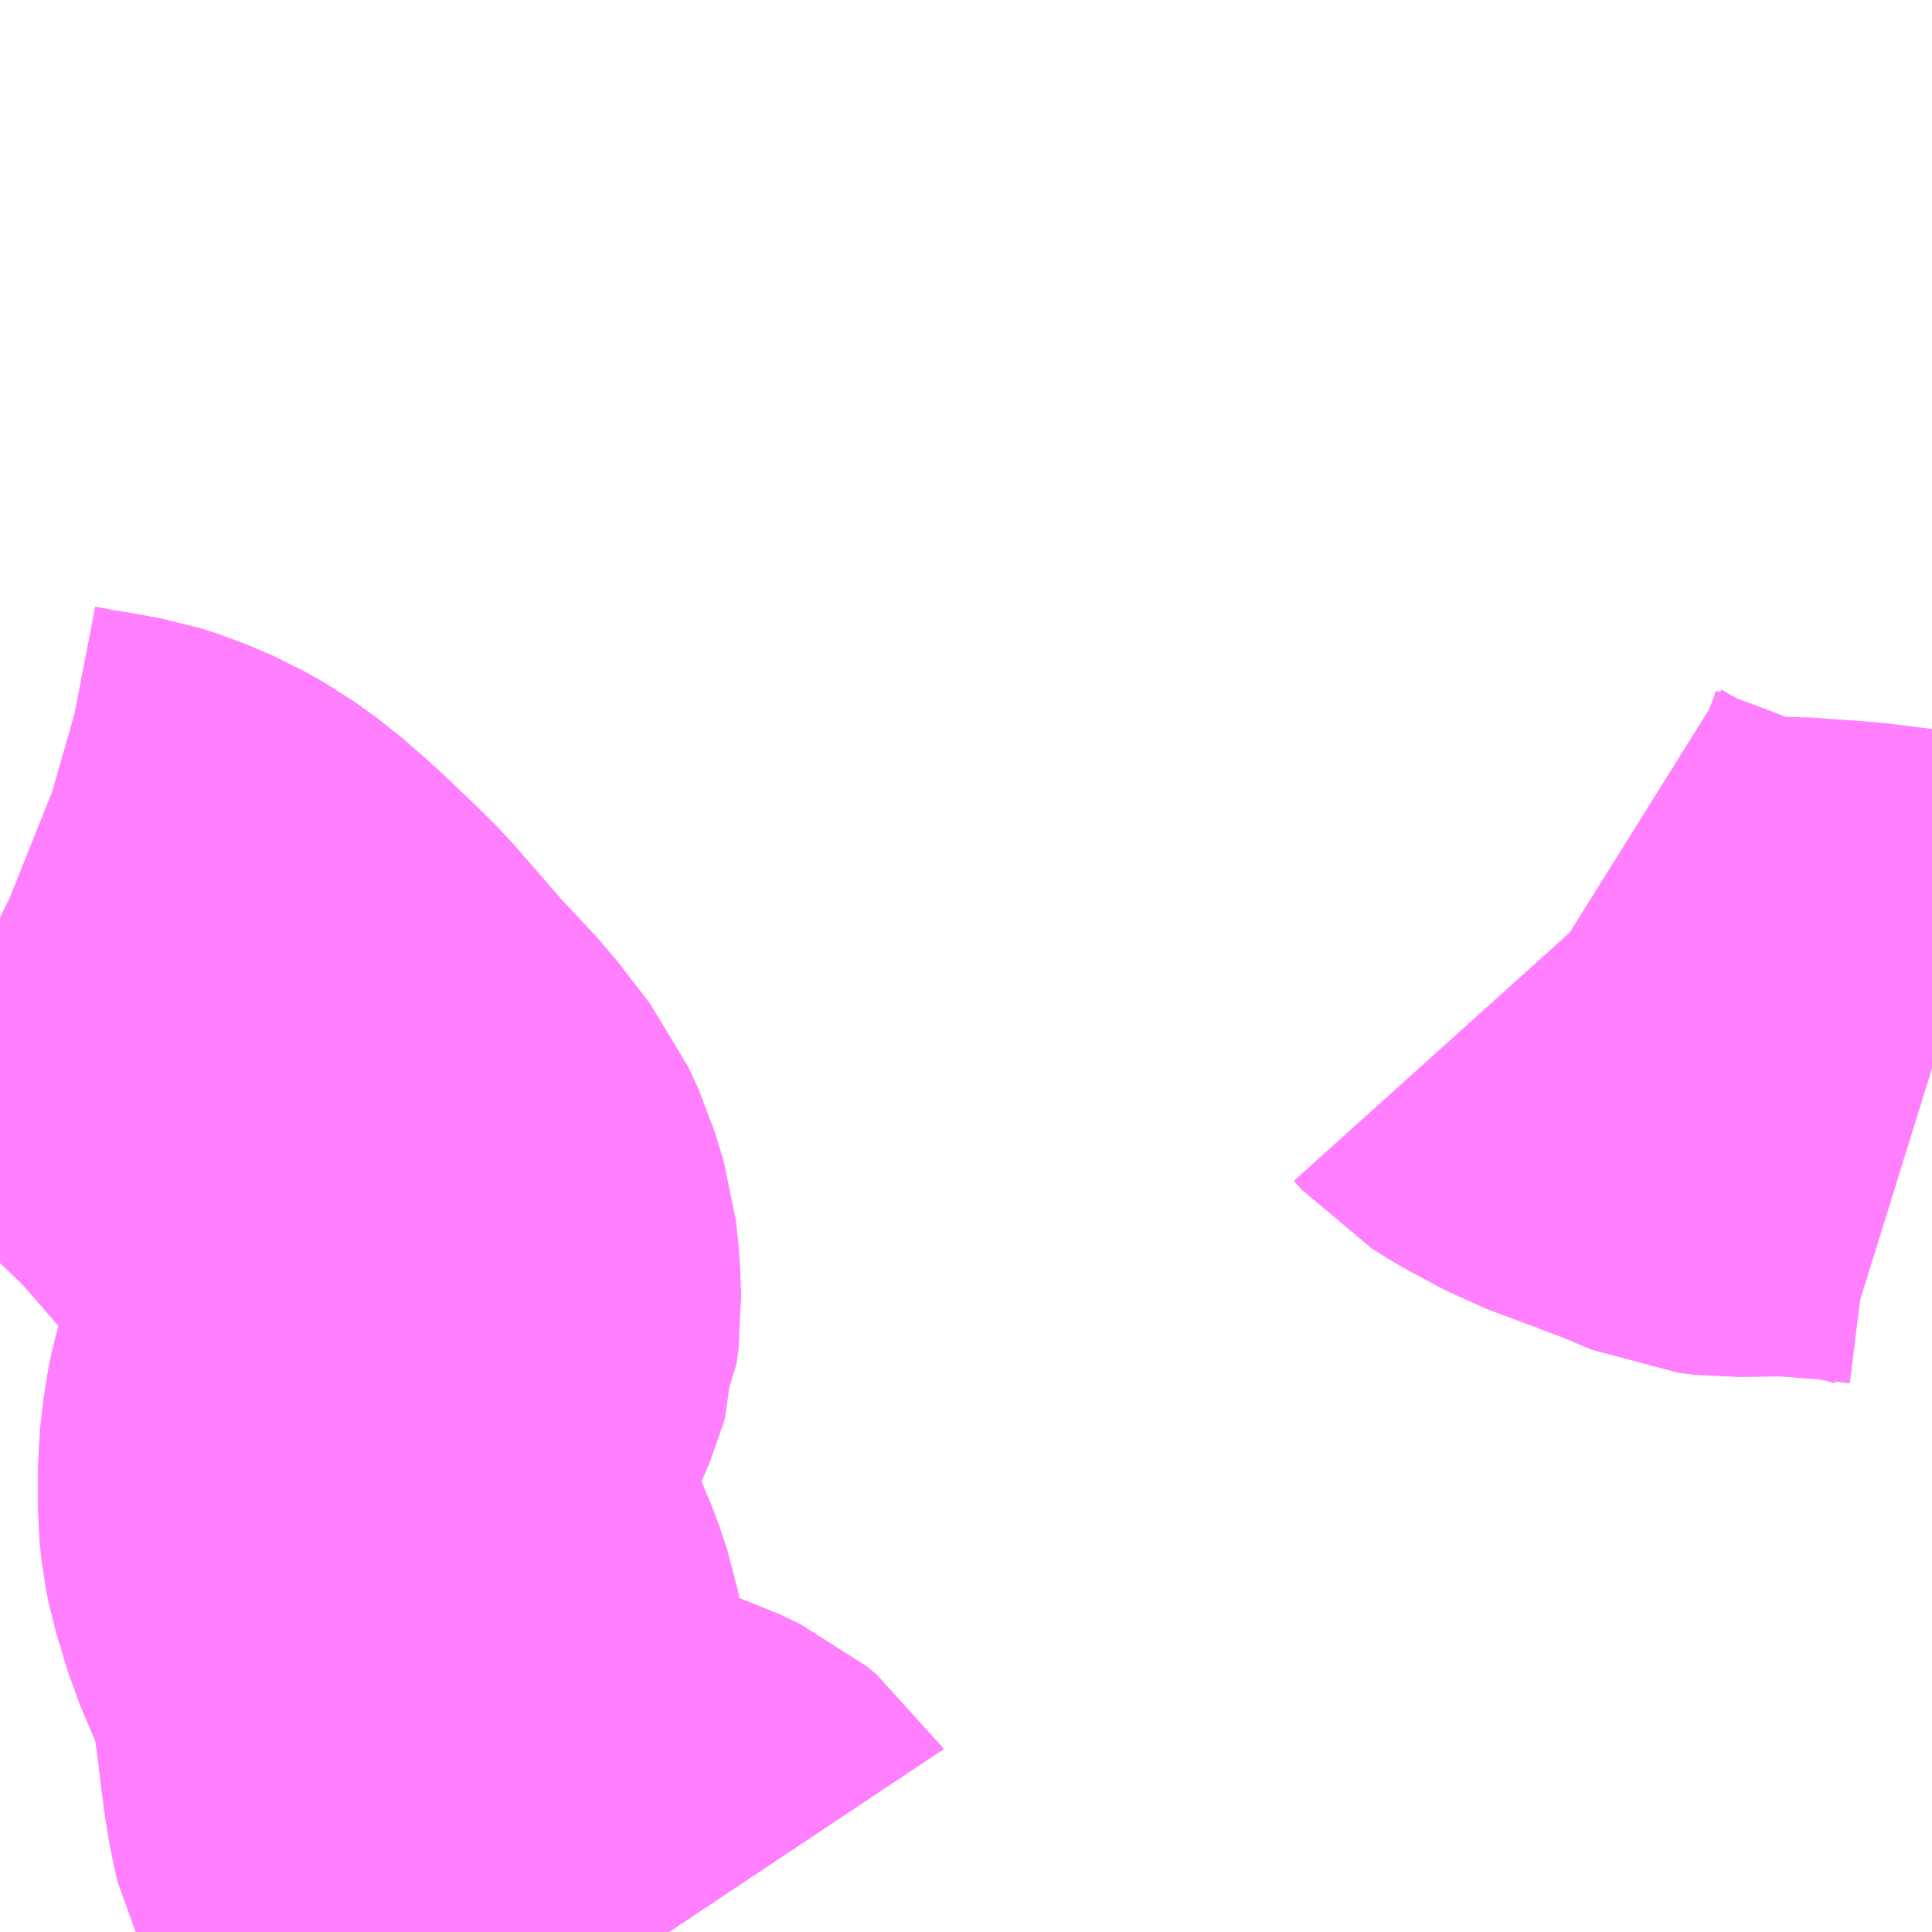 <?xml version="1.0" encoding="UTF-8"?>
<svg  xmlns="http://www.w3.org/2000/svg" xmlns:xlink="http://www.w3.org/1999/xlink" xmlns:go="http://purl.org/svgmap/profile" property="N07_001,N07_002,N07_003,N07_004,N07_005,N07_006,N07_007" viewBox="13537.354 -3484.863 2.197 2.197" go:dataArea="13537.353515625 -3484.86328125 2.197265625 2.197265625" >
<globalCoordinateSystem srsName="http://purl.org/crs/84" transform="matrix(100.0,0.0,0.0,-100.0,0.0,0.0)" />
<defs>
 <g id="p0" >
  <circle cx="0.0" cy="0.0" r="3" stroke="green" stroke-width="0.75" vector-effect="non-scaling-stroke" />
 </g>
</defs>
<g fill="none" fill-rule="evenodd" stroke="#FF00FF" stroke-width="0.75" opacity="0.5" vector-effect="non-scaling-stroke" stroke-linejoin="bevel" >
<path content="1,阪急バス（株）,宝塚山手台線85,23.4,18.3,28.5," xlink:title="1" d="M13538.115,-3482.666L13538.113,-3482.669L13538.102,-3482.678L13538.079,-3482.689L13538.076,-3482.69L13538.062,-3482.694L13537.949,-3482.723L13537.924,-3482.733L13537.908,-3482.743L13537.879,-3482.766L13537.873,-3482.774L13537.861,-3482.792L13537.853,-3482.808L13537.849,-3482.825L13537.844,-3482.854L13537.837,-3482.911L13537.833,-3482.941L13537.83,-3482.957L13537.825,-3482.983L13537.817,-3483.007L13537.79,-3483.071L13537.777,-3483.114L13537.774,-3483.129L13537.772,-3483.148L13537.772,-3483.195L13537.776,-3483.23L13537.78,-3483.249L13537.789,-3483.28L13537.797,-3483.302L13537.816,-3483.347L13537.818,-3483.354L13537.818,-3483.358L13537.82,-3483.362L13537.822,-3483.377L13537.821,-3483.408L13537.818,-3483.434L13537.808,-3483.467L13537.796,-3483.493L13537.776,-3483.519L13537.759,-3483.541L13537.714,-3483.589L13537.655,-3483.657L13537.638,-3483.674L13537.596,-3483.714L13537.564,-3483.742L13537.539,-3483.76L13537.516,-3483.773L13537.488,-3483.785L13537.469,-3483.791L13537.431,-3483.798L13537.422,-3483.799L13537.391,-3483.805L13537.37,-3483.811L13537.355,-3483.817L13537.353,-3483.818"/>
<path content="1,阪急バス（株）,満願寺線150,21.7,20.0,20.0," xlink:title="1" d="M13539.104,-3483.771L13539.113,-3483.761L13539.129,-3483.751L13539.136,-3483.747L13539.175,-3483.726L13539.237,-3483.703L13539.244,-3483.7L13539.266,-3483.692L13539.309,-3483.674L13539.325,-3483.672L13539.387,-3483.673L13539.456,-3483.668L13539.504,-3483.662L13539.522,-3483.657L13539.551,-3483.648"/>
</g>
</svg>
